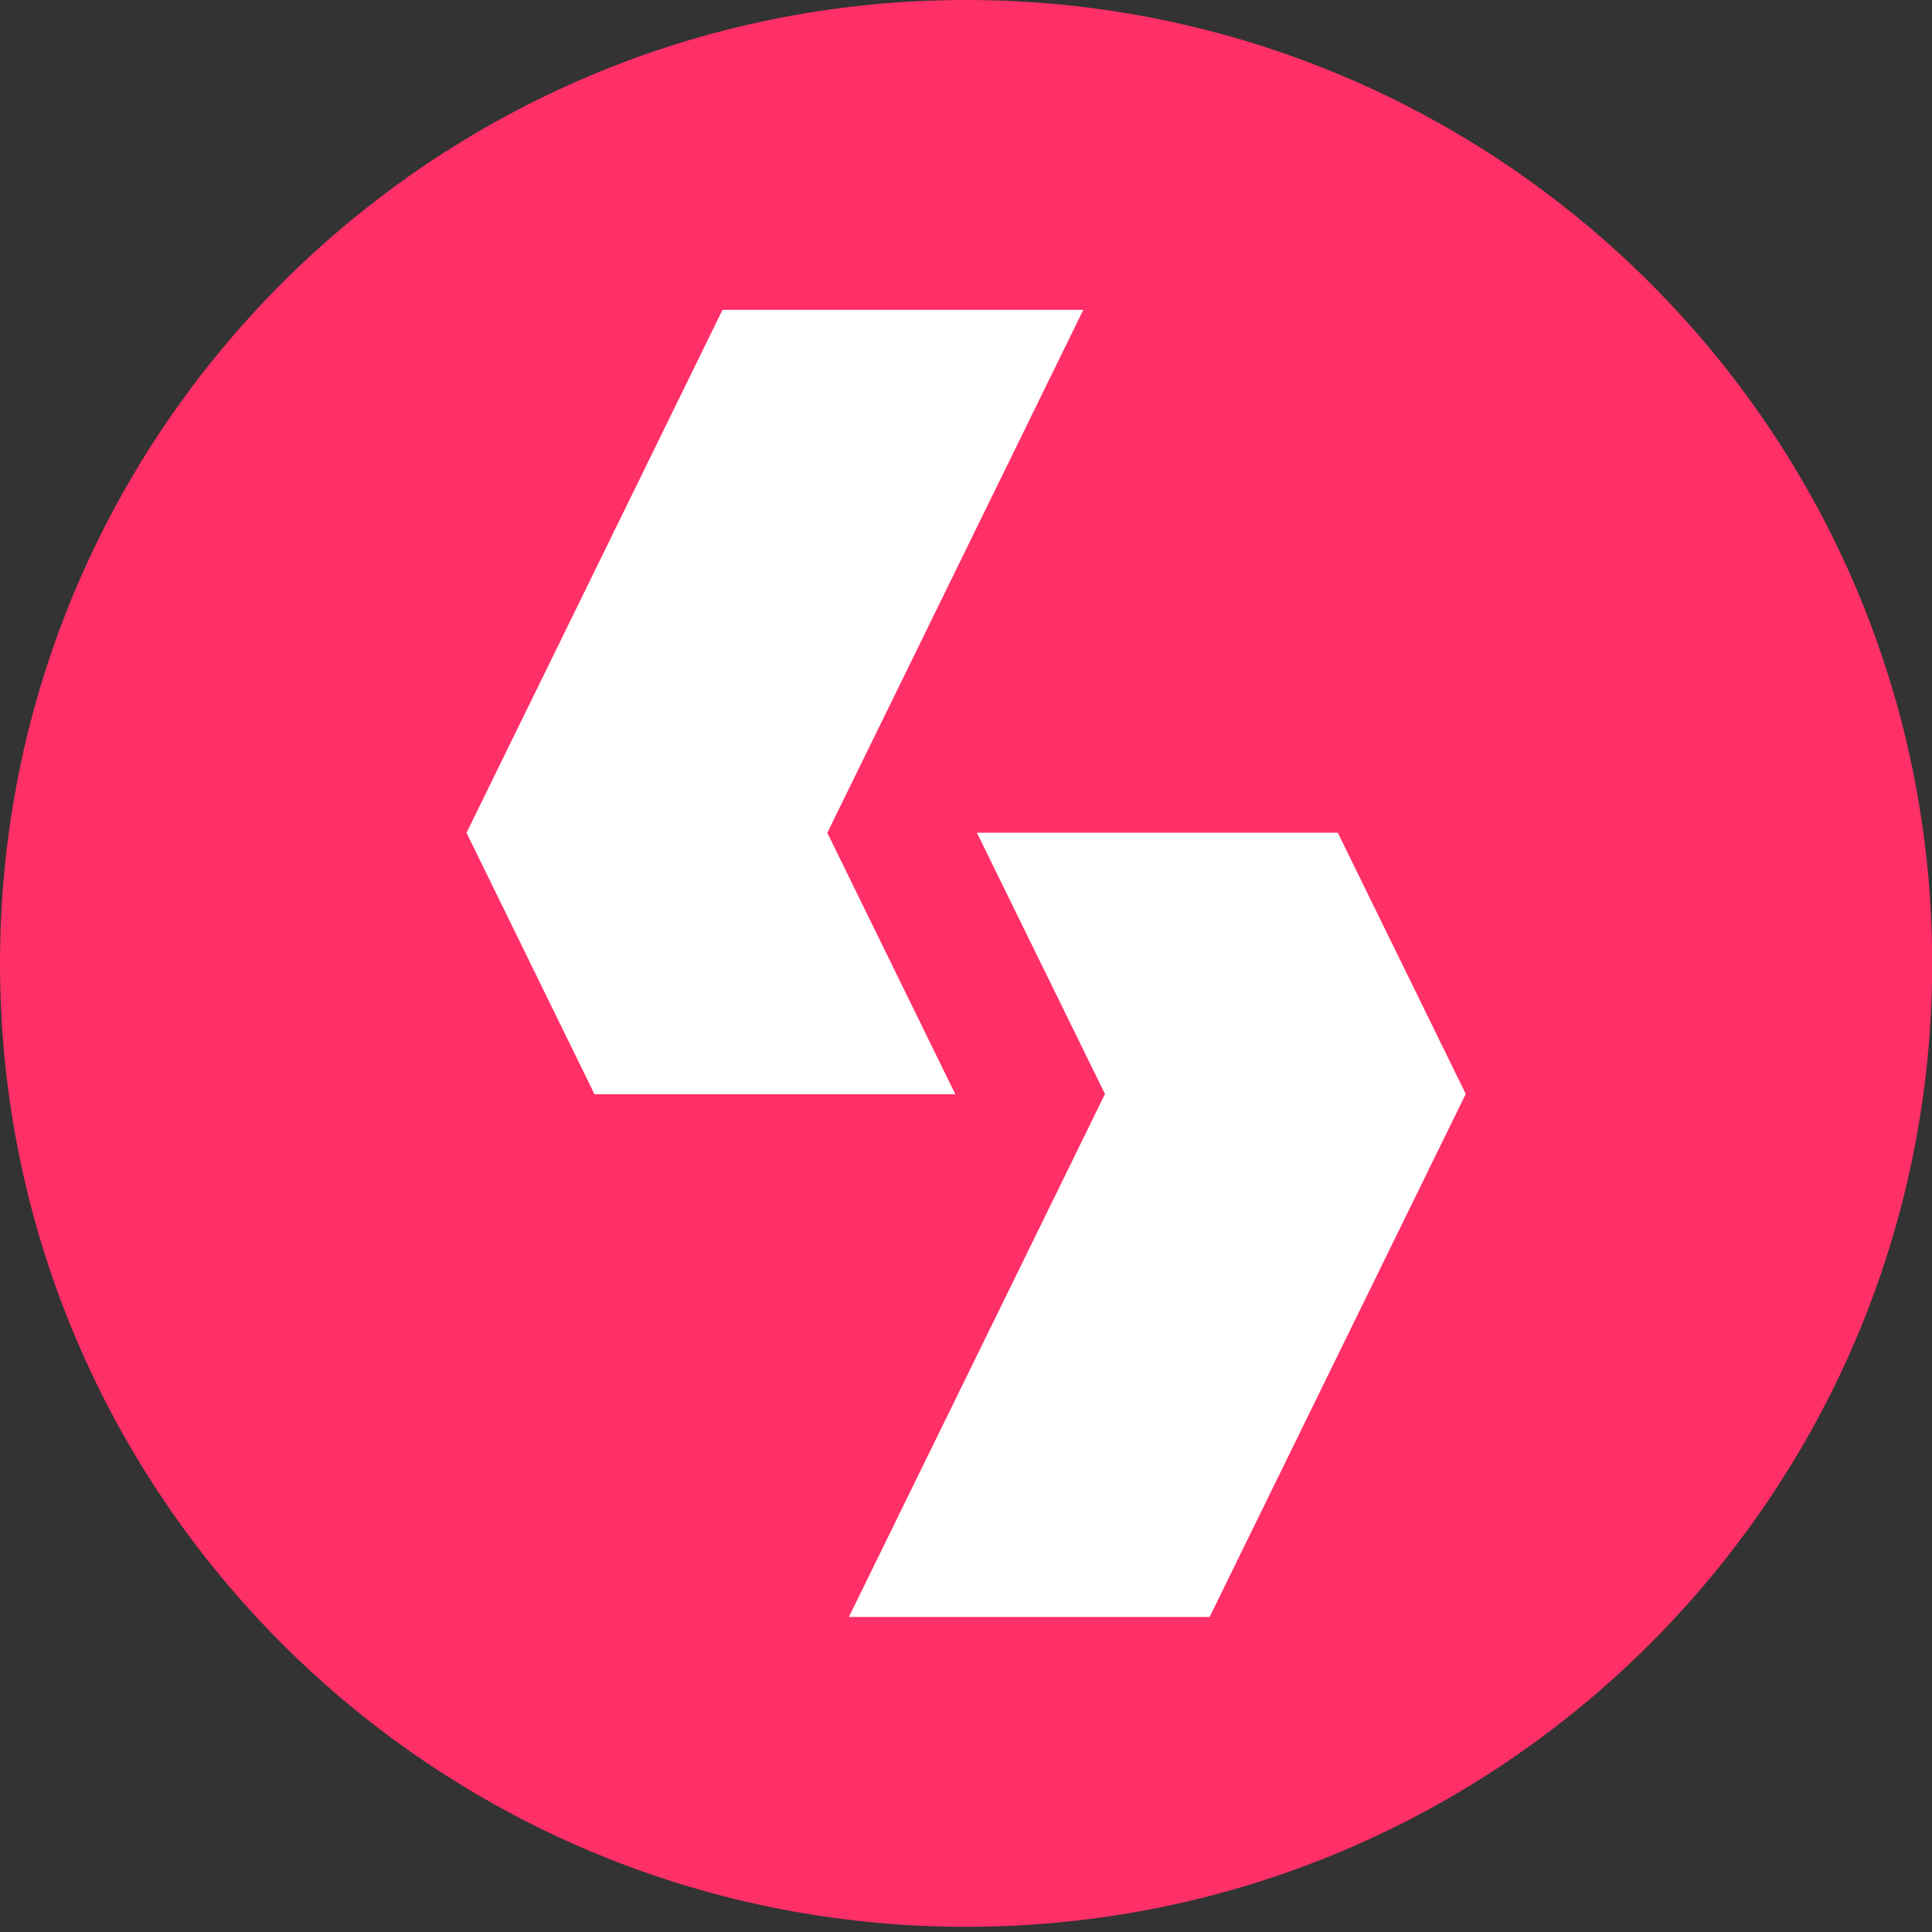 <svg width="32" height="32" viewBox="0 0 32 32" fill="none" xmlns="http://www.w3.org/2000/svg">
    <rect x="0" y="0" width="32" height="32" fill="#333333" stroke="none"/>
    <path d="M16.001 31.914c8.838 0 16.002-7.144 16.002-15.957S24.839 0 16 0C7.164 0 0 7.144 0 15.957s7.164 15.957 16.001 15.957z" fill="#ff2f67"/>
    <path d="m24.277 18.12-4.242 8.662H14.06l4.242-8.662-2.122-4.328h5.978l2.12 4.328zm-10.574-4.326 4.24-8.662h-5.976l-4.24 8.662 2.12 4.33h5.976l-2.12-4.33z" fill="#fff"/>
</svg>
